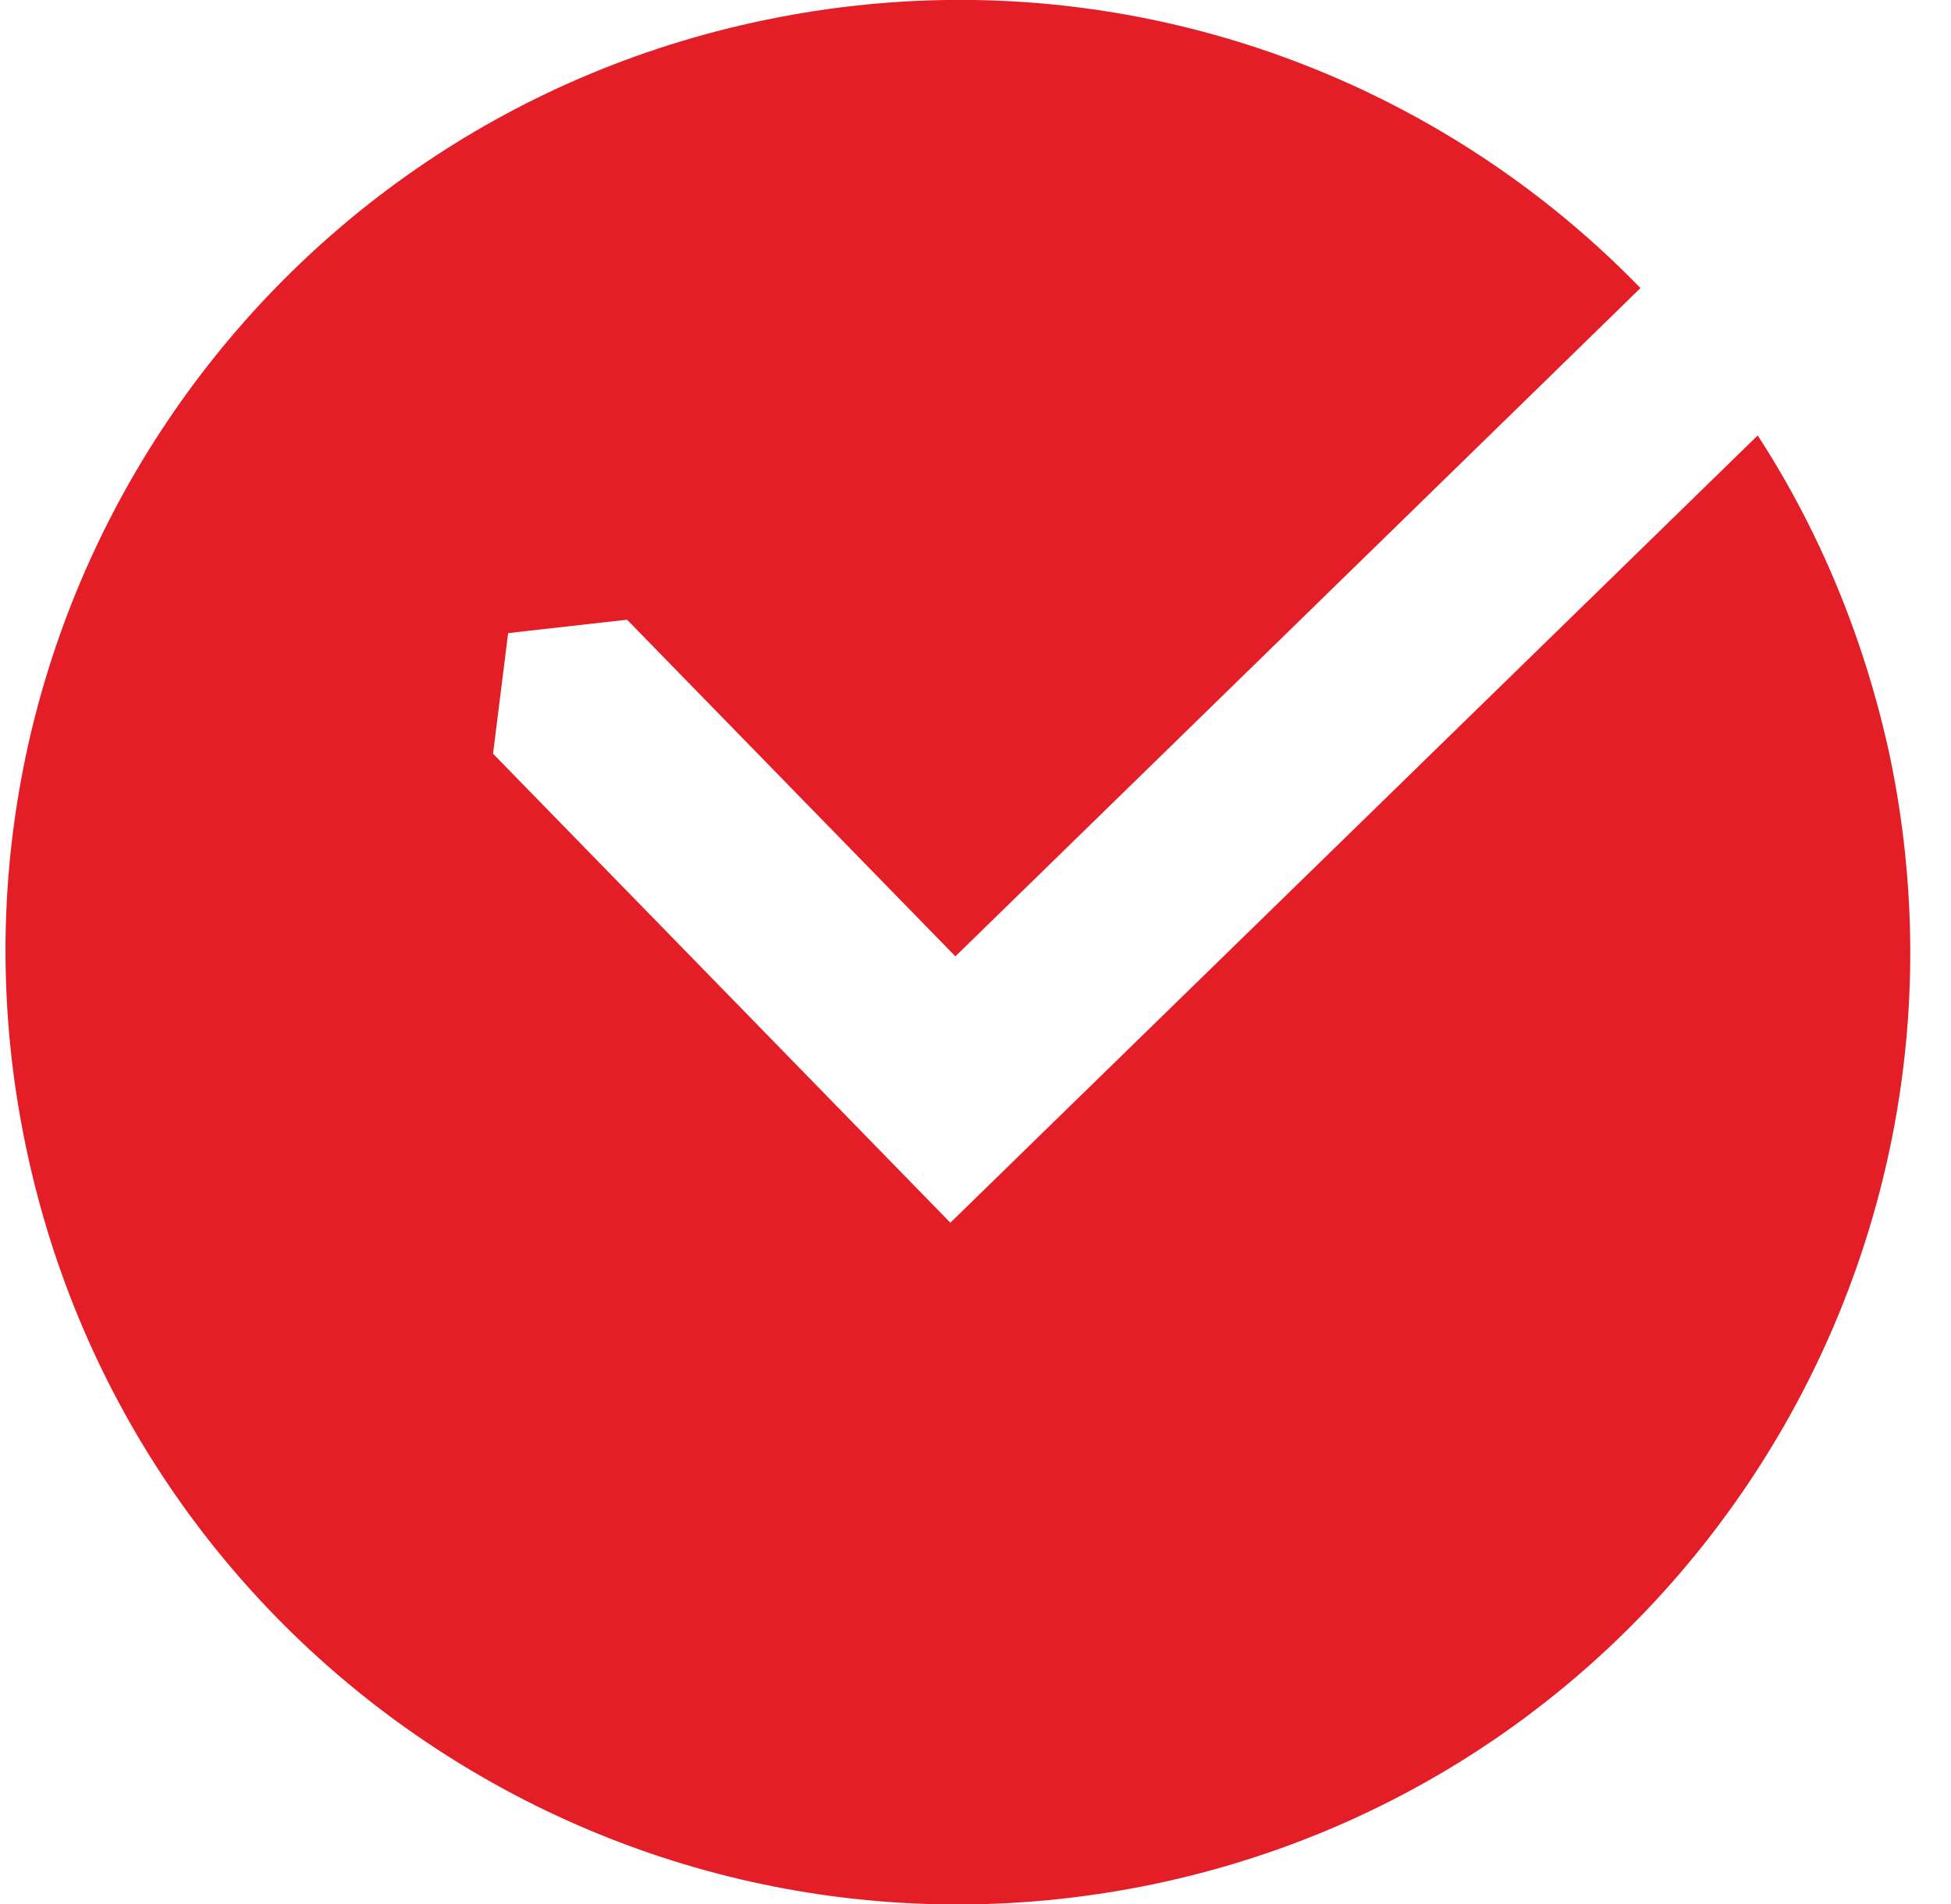 <svg width="42" height="41" viewBox="0 0 42 41" fill="none" xmlns="http://www.w3.org/2000/svg">
<path d="M24.822 40.567C13.715 42.875 2.861 35.771 0.553 24.665C-1.754 13.594 5.349 2.74 16.456 0.433C23.56 -1.046 30.591 1.334 35.315 6.202L20.567 20.59L13.499 13.342L10.939 13.63L10.614 16.227L20.459 26.324L37.839 9.375C39.173 11.431 40.147 13.775 40.688 16.299C42.996 27.405 35.892 38.259 24.822 40.567Z" fill="#E41E26"/>
</svg>
